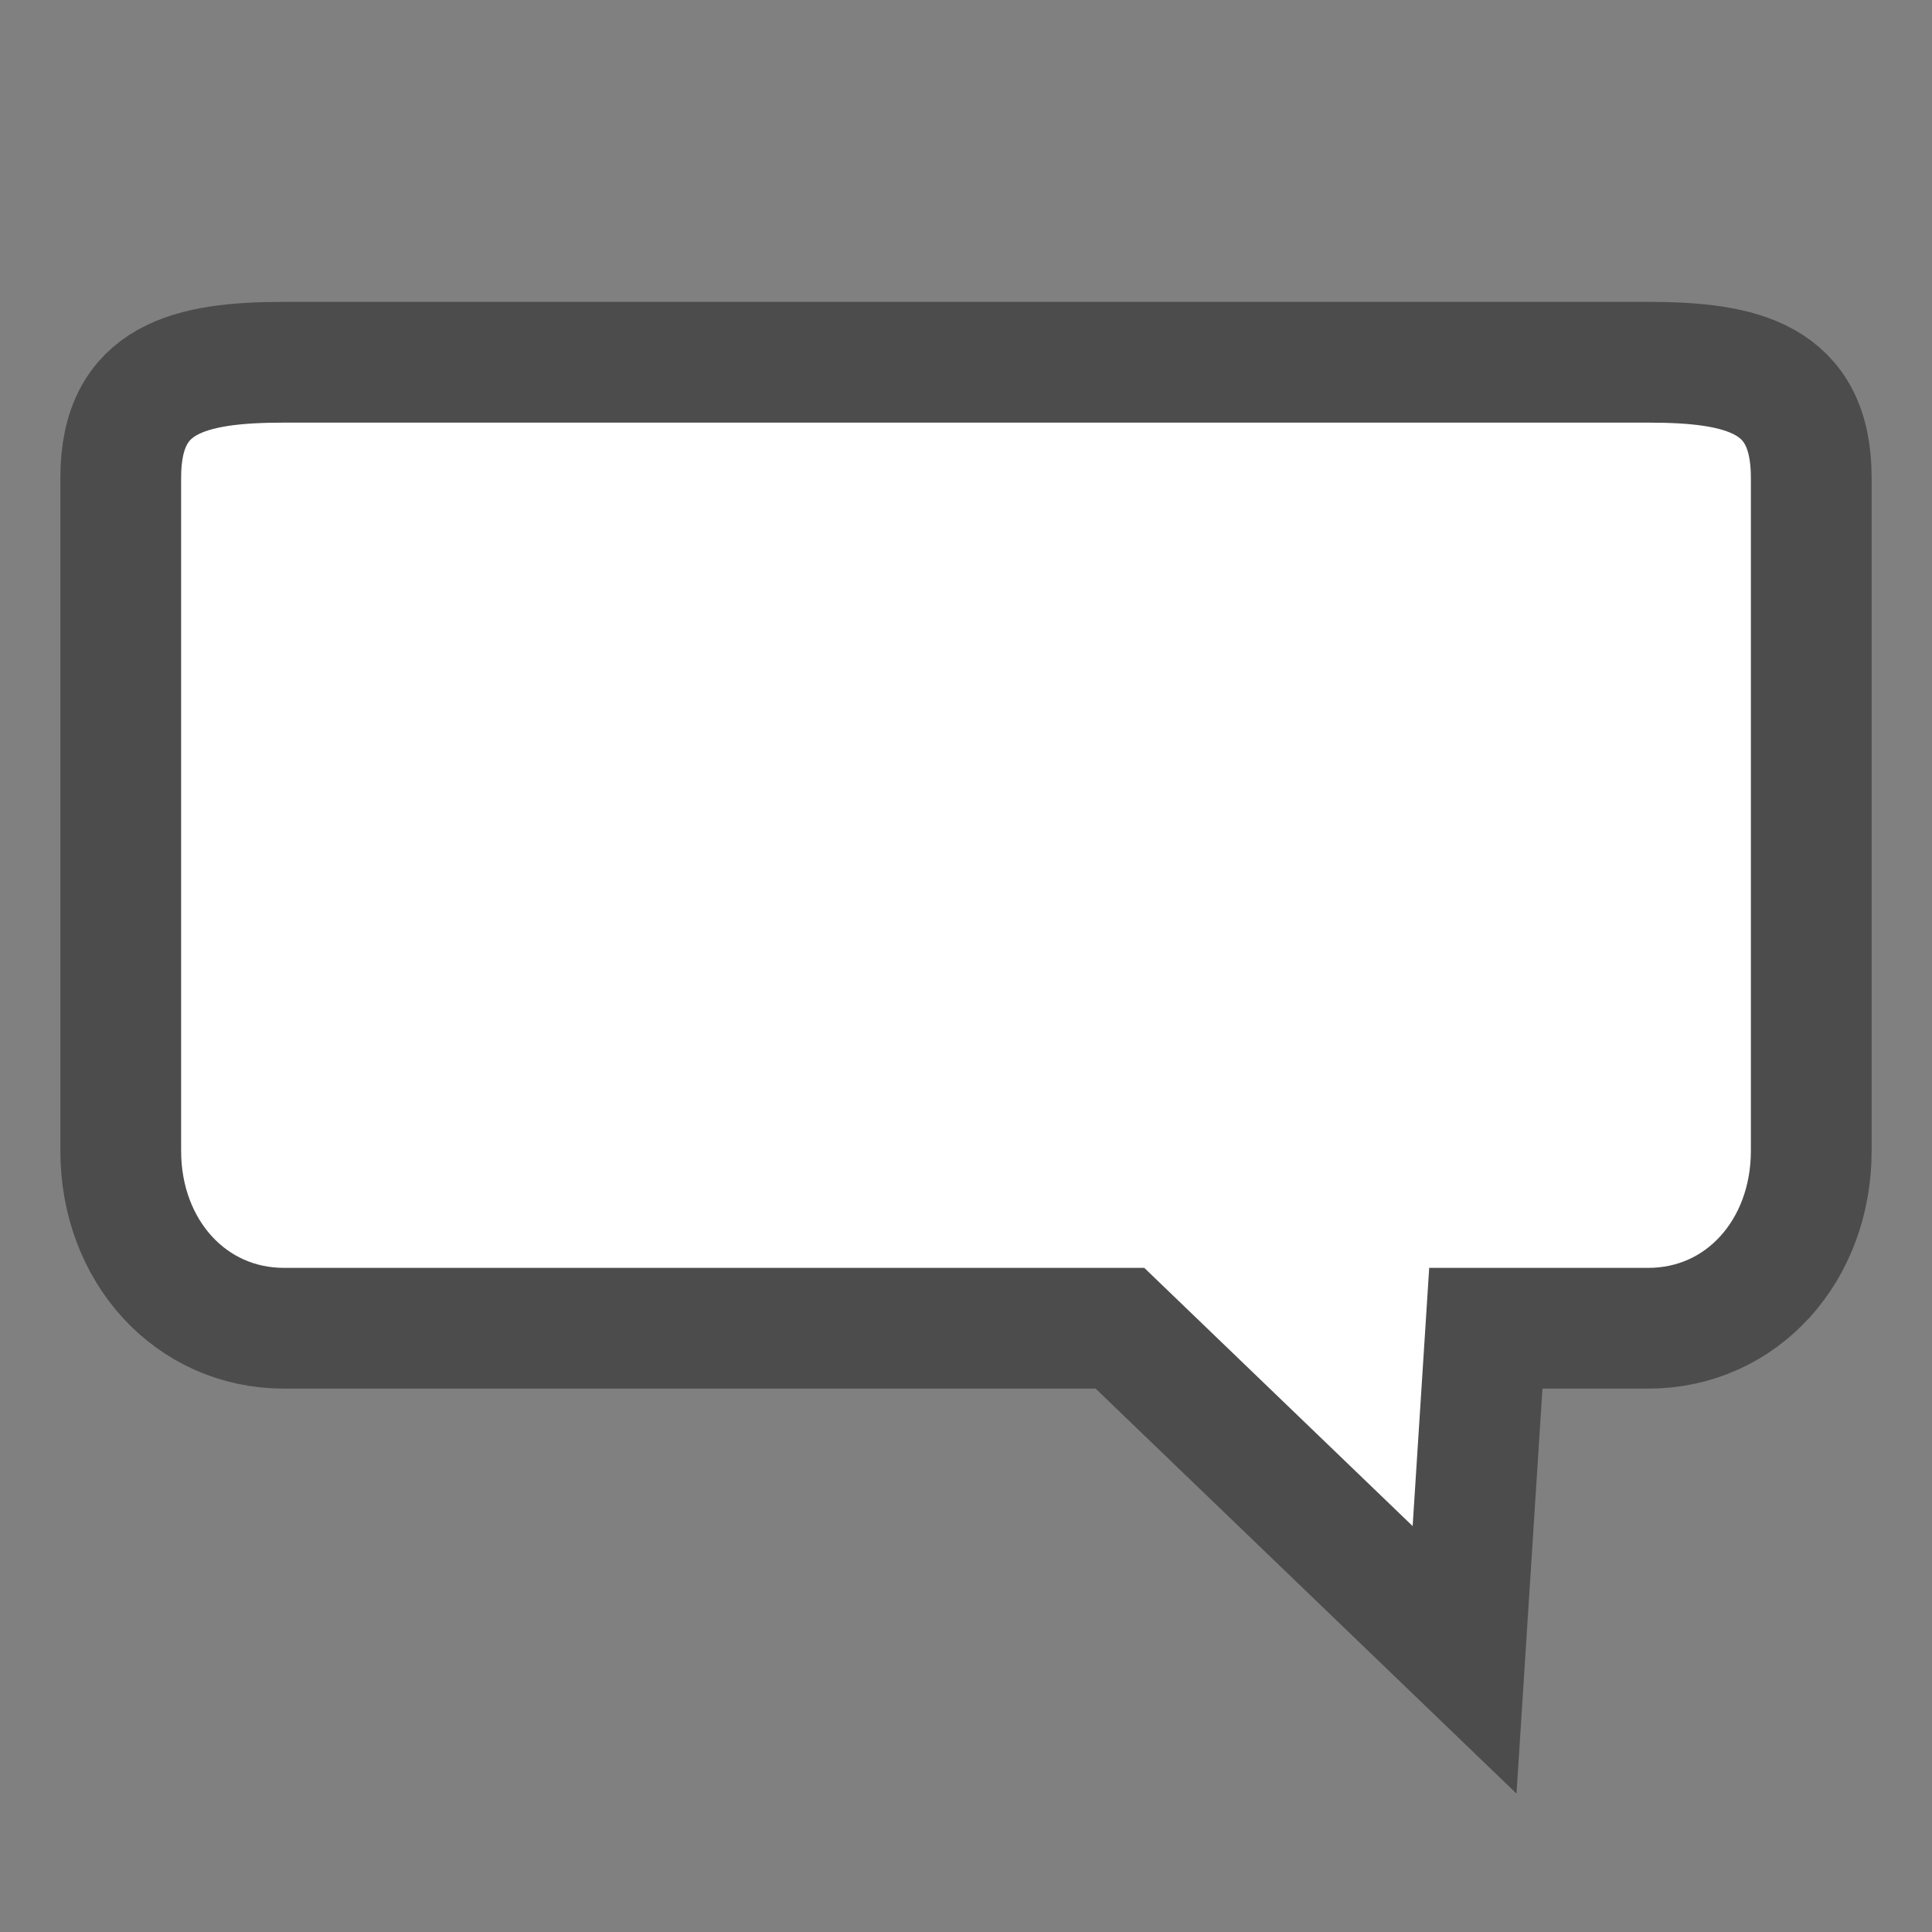 <?xml version="1.0" encoding="utf-8"?>
<!-- Generator: Adobe Illustrator 15.1.0, SVG Export Plug-In . SVG Version: 6.00 Build 0)  -->
<!DOCTYPE svg PUBLIC "-//W3C//DTD SVG 1.1//EN" "http://www.w3.org/Graphics/SVG/1.1/DTD/svg11.dtd">
<svg version="1.1" id="Layer_1" xmlns="http://www.w3.org/2000/svg" xmlns:xlink="http://www.w3.org/1999/xlink" x="0px" y="0px"
	 width="16px" height="16px" viewBox="0 0 16 16" enable-background="new 0 0 16 16" xml:space="preserve">
<rect x="0" y="0" width="16" height="16" fill="#808080" stroke="none"/>
<g>
	<path fill="#FFFFFF" stroke="#4C4C4C" stroke-miterlimit="10" d="M2.353,3C1.575,3,1,3.129,1,3.955v5.577
		C1,10.356,1.575,11,2.353,11h6.922l2.854,2.746L12.305,11h1.344C14.427,11,15,10.356,15,9.531V3.955C15,3.129,14.427,3,13.648,3
		H2.353z"/>
</g>
</svg>
